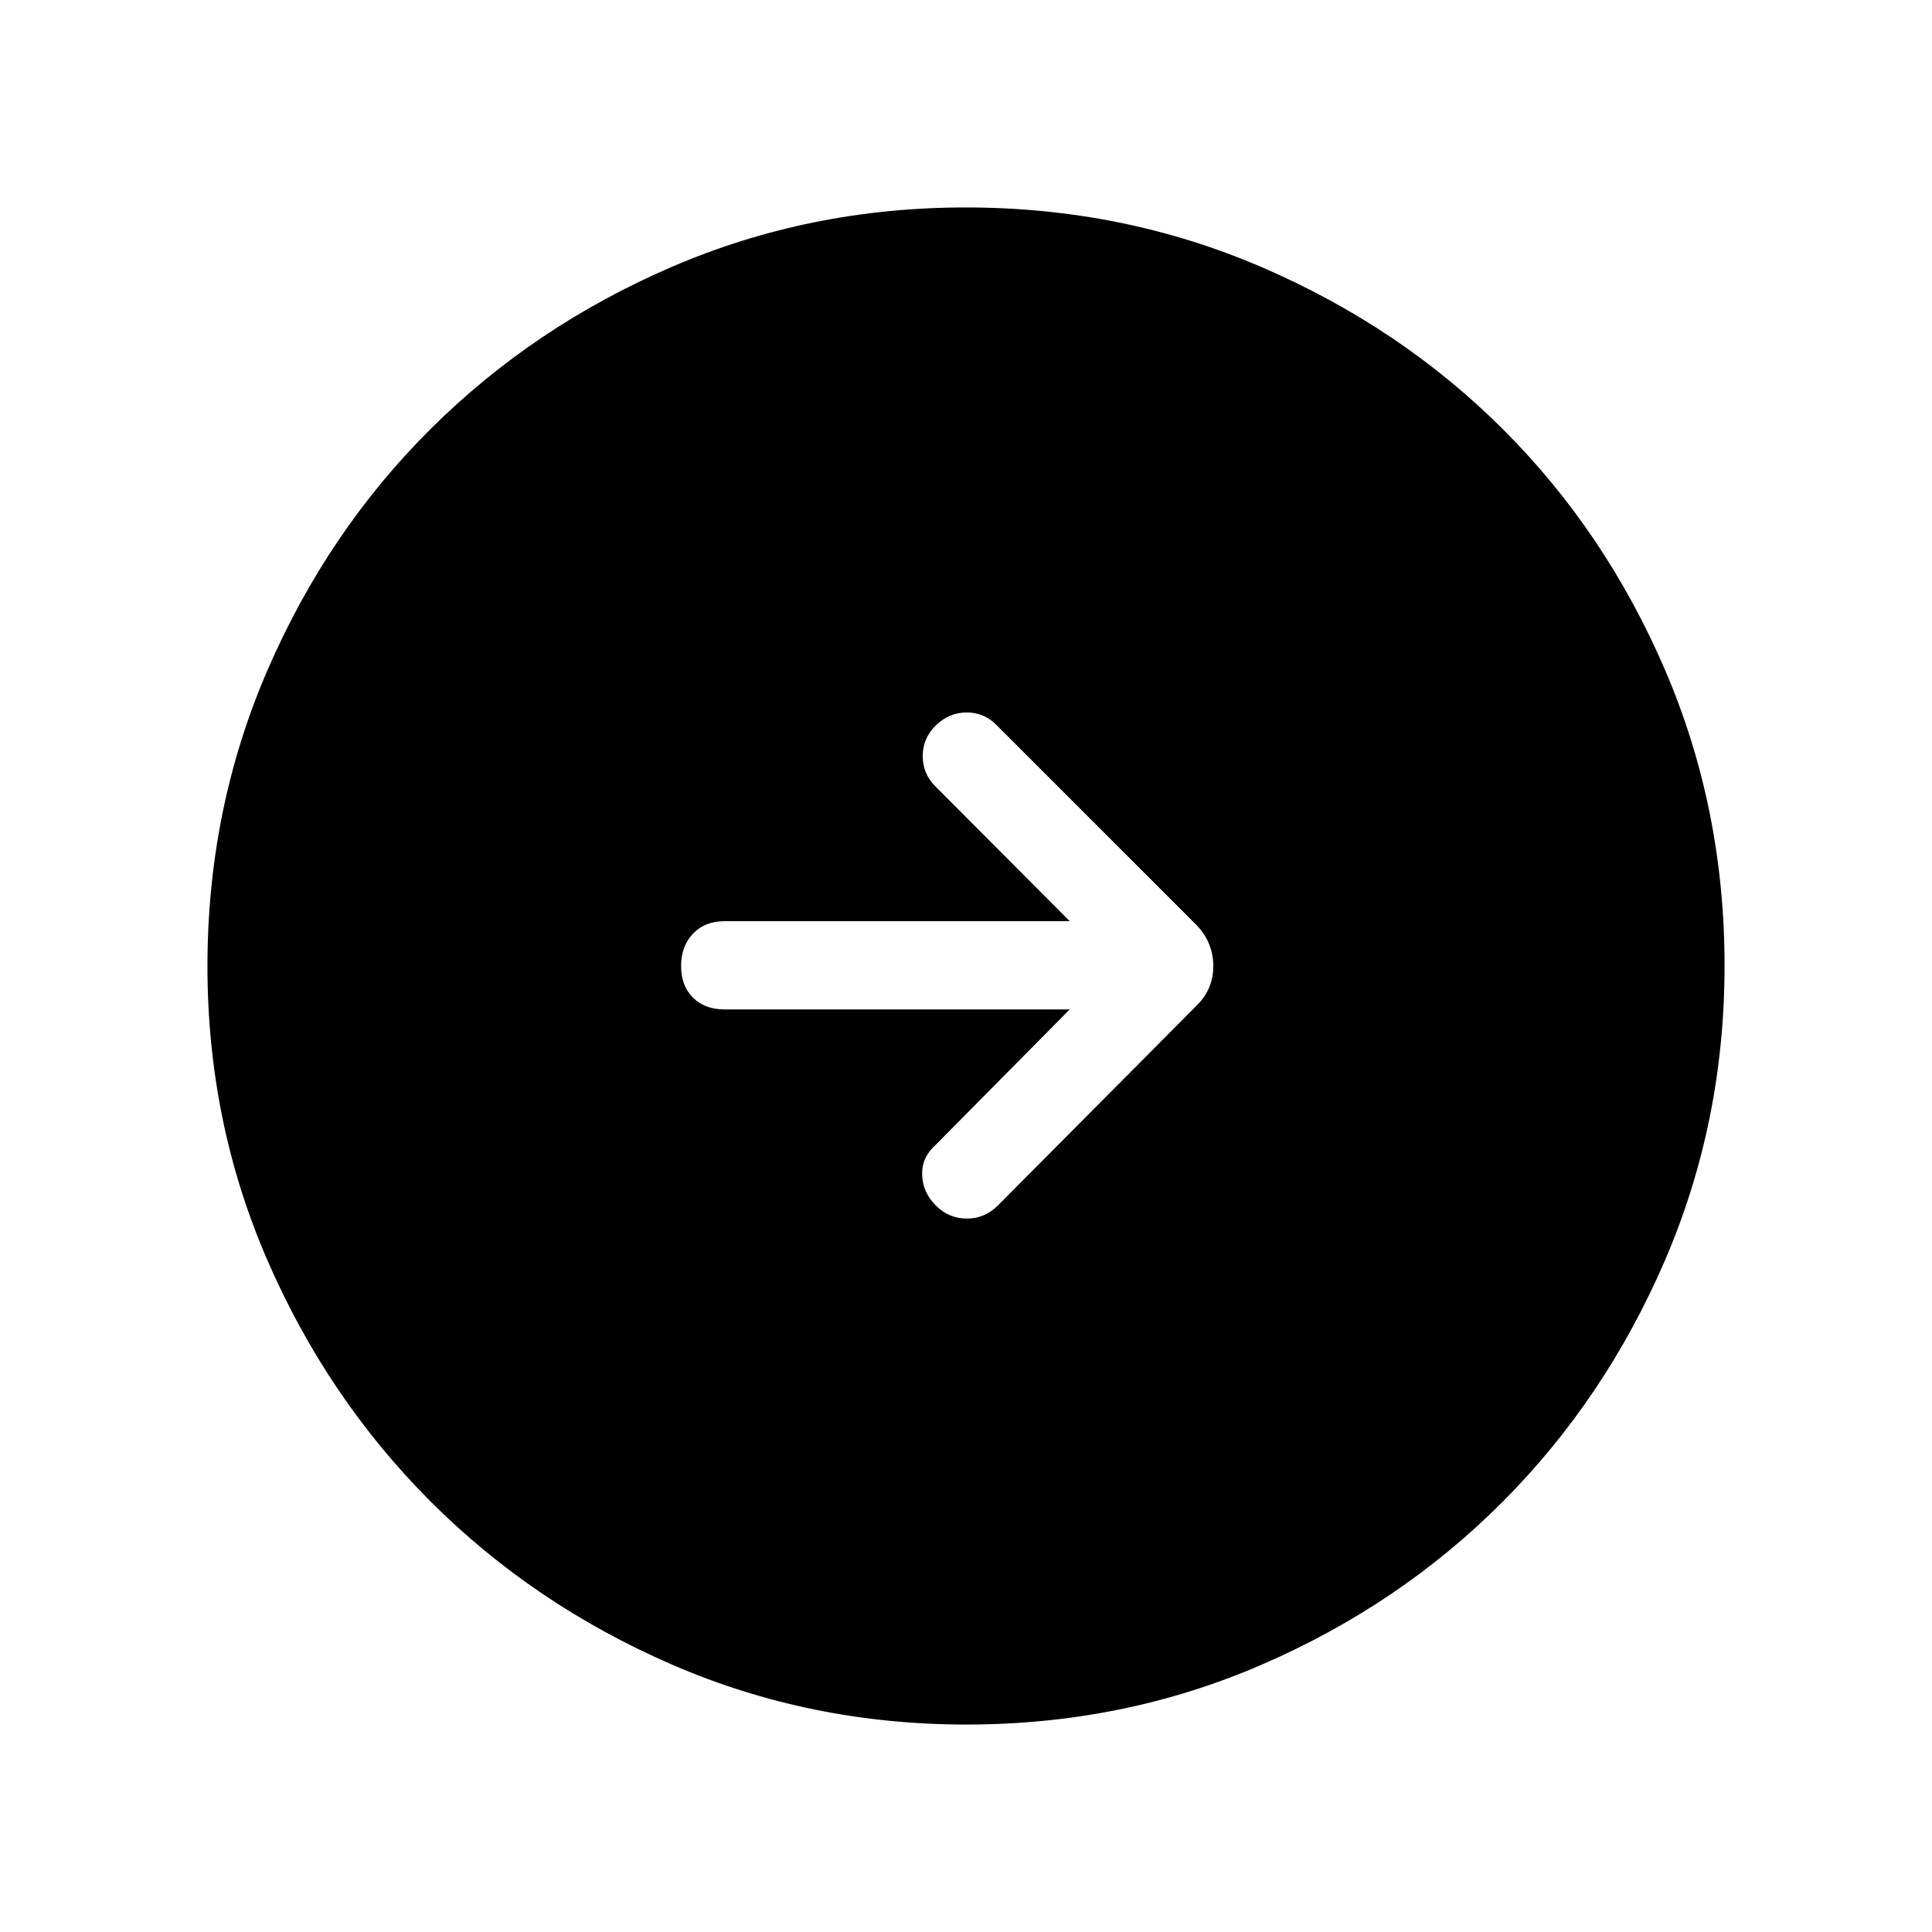 <svg xmlns="http://www.w3.org/2000/svg" height="48" viewBox="0 -960 960 960" width="48"><path d="M480.16-103.08q-77.6 0-146.33-29.82-68.72-29.83-119.96-81.1-51.23-51.27-81.01-119.8-29.78-68.53-29.78-146.04 0-78.22 29.82-147.13 29.83-68.92 81.1-119.91 51.27-50.98 119.8-80.51 68.53-29.53 146.04-29.53 78.22 0 147.14 29.69 68.92 29.69 119.9 80.6 50.98 50.9 80.51 119.62 29.53 68.72 29.53 146.85 0 77.6-29.57 146.33-29.58 68.72-80.6 119.96-51.02 51.23-119.74 81.01-68.72 29.78-146.85 29.78Zm51.38-355.34L464.81-391q-6.89 6.19-6.6 14.85.29 8.65 6.79 15.15t15.41 6.5q8.91 0 15.43-6.5l98.93-99.51q8.11-8 8.11-19.46t-8.11-20.15L495-599.88q-6.19-6.2-14.85-6.1-8.65.1-15.15 6.44-6.5 6.35-6.5 15.26t6.47 15.2l66.57 66.81H360q-9.79 0-15.68 6.25-5.9 6.24-5.9 16.03 0 9.8 5.9 15.68 5.89 5.89 15.68 5.89h171.54Z"/></svg>